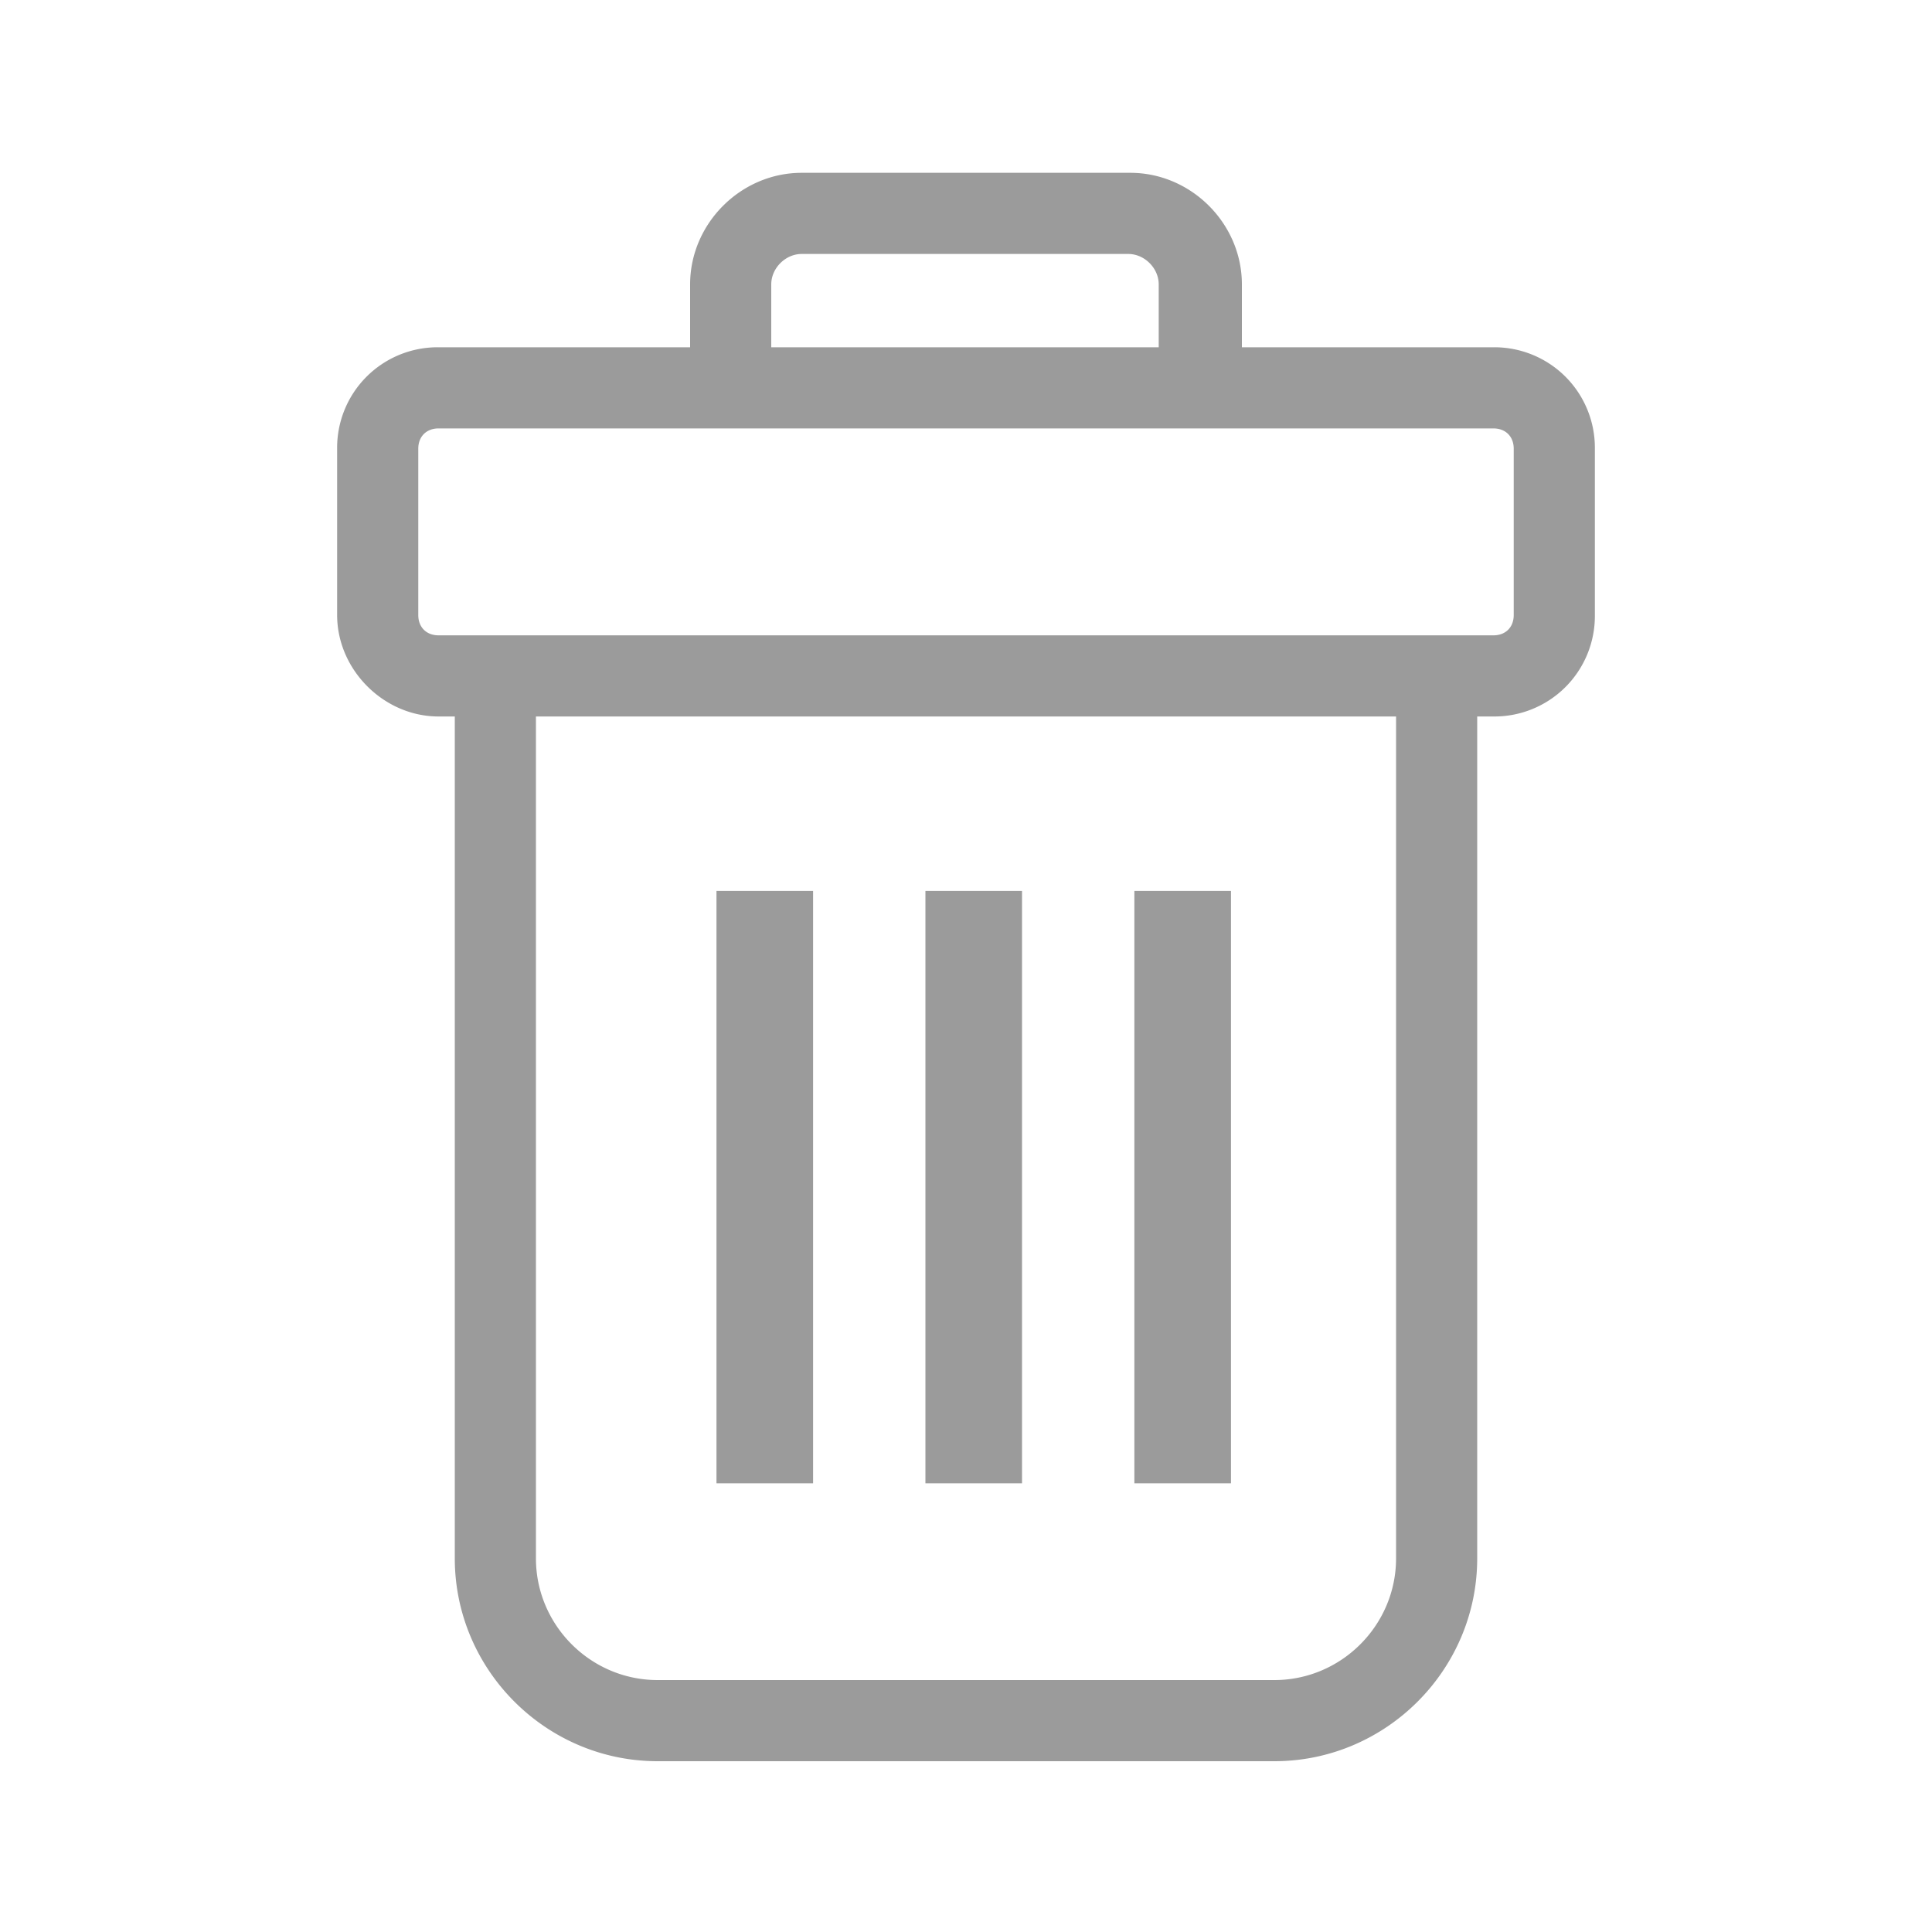 <svg xmlns="http://www.w3.org/2000/svg" width="20" height="20" viewBox="0 0 20 20">
    <g fill="#9B9B9B" fill-rule="nonzero">
        <path d="M4.54 7.417h.168v8.715c0 1.155.945 2.1 2.1 2.1h6.384c1.155 0 2.1-.945 2.1-2.1V7.417h.168a1.04 1.04 0 0 0 1.05-1.05V4.645a1.04 1.04 0 0 0-1.05-1.05h-2.604v-.651c0-.63-.525-1.155-1.155-1.155H8.299c-.63 0-1.155.525-1.155 1.155v.651H4.54a1.04 1.04 0 0 0-1.05 1.05v1.722c0 .567.483 1.05 1.05 1.05zm9.912 8.715c0 .693-.567 1.26-1.26 1.26H6.808c-.693 0-1.26-.567-1.26-1.26V7.417h8.904v8.715zM7.984 2.944c0-.168.147-.315.315-.315h3.381c.168 0 .315.147.315.315v.651H7.984v-.651zM4.33 4.645c0-.126.084-.21.21-.21h10.92c.126 0 .21.084.21.21v1.722c0 .126-.084.21-.21.21H4.54c-.126 0-.21-.084-.21-.21V4.645z"/>
        <path d="M11.743 9.223h1v6.132h-1zM9.58 9.223h1v6.132h-1zM7.417 9.223h1v6.132h-1z"/>
    </g>
</svg>
